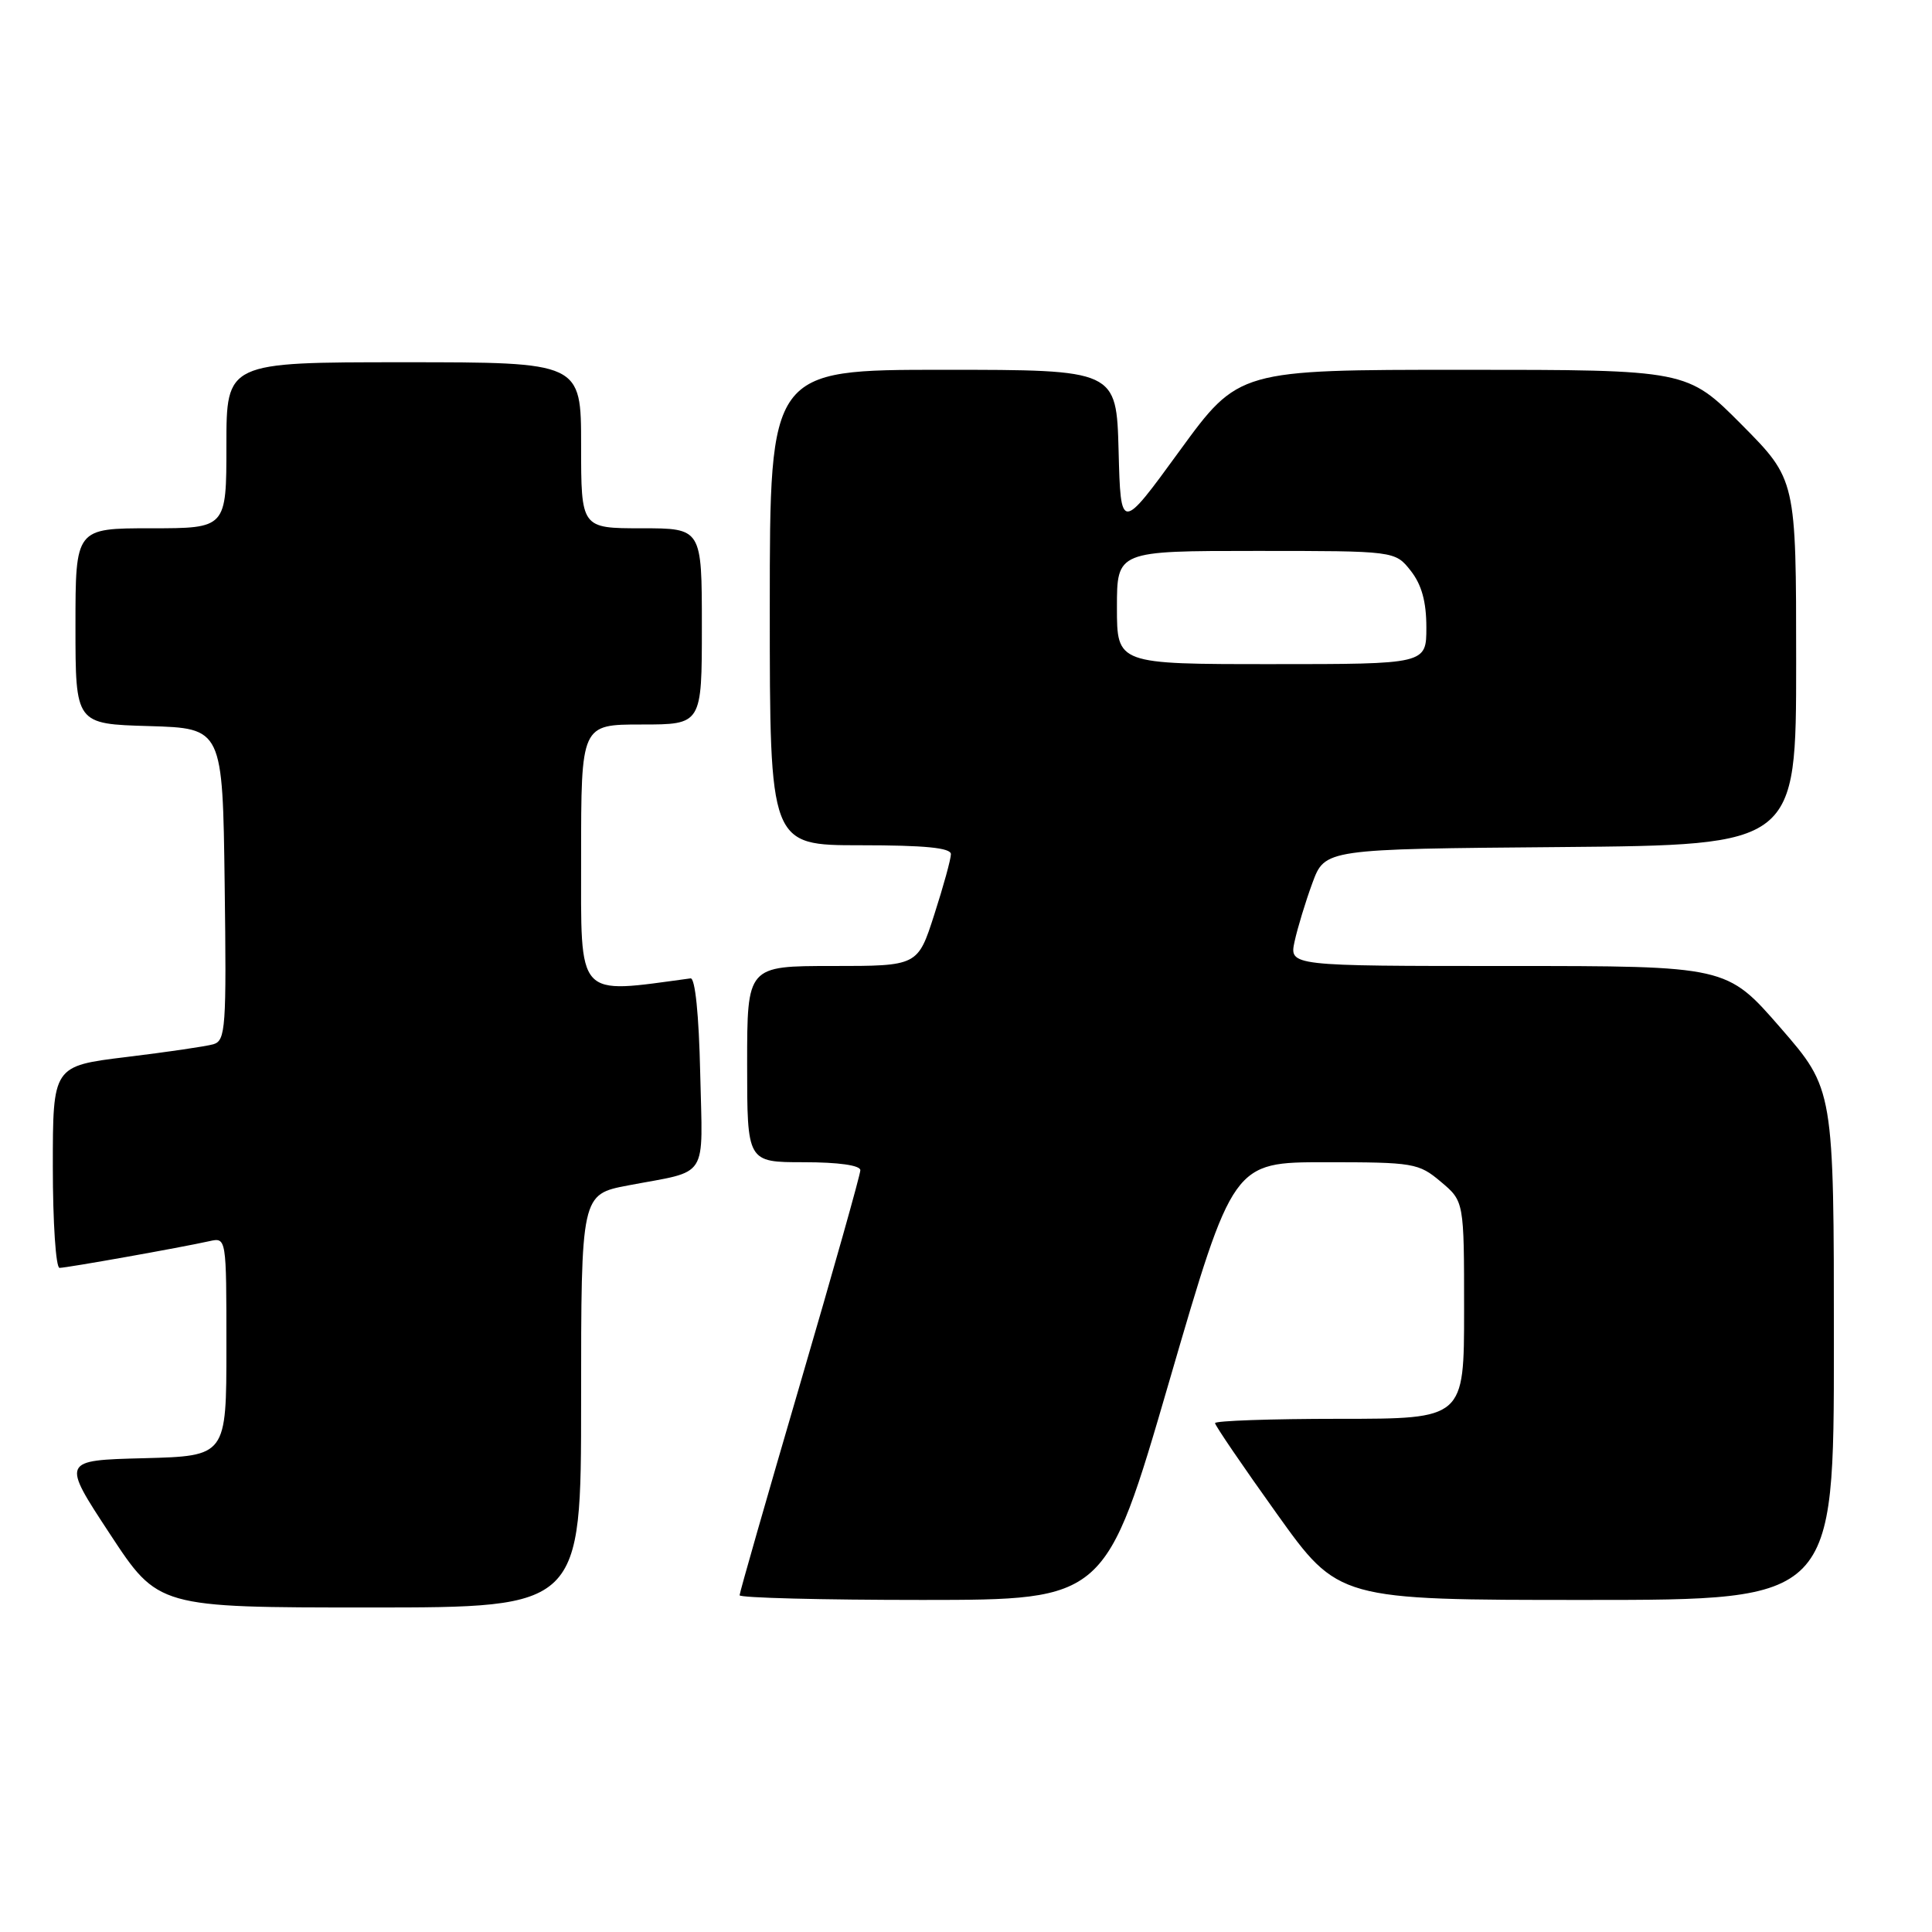 <?xml version="1.0" encoding="UTF-8" standalone="no"?>
<!DOCTYPE svg PUBLIC "-//W3C//DTD SVG 1.1//EN" "http://www.w3.org/Graphics/SVG/1.1/DTD/svg11.dtd" >
<svg xmlns="http://www.w3.org/2000/svg" xmlns:xlink="http://www.w3.org/1999/xlink" version="1.1" viewBox="0 0 256 256">
 <g >
 <path fill="currentColor"
d=" M 77.00 185.63 C 77.00 158.26 77.00 158.26 83.25 157.07 C 94.06 155.02 93.10 156.52 92.78 142.17 C 92.61 134.46 92.11 129.55 91.50 129.64 C 76.22 131.70 77.00 132.57 77.00 113.58 C 77.00 96.00 77.00 96.00 85.00 96.00 C 93.00 96.00 93.00 96.00 93.00 83.00 C 93.00 70.00 93.00 70.00 85.00 70.00 C 77.00 70.00 77.00 70.00 77.00 59.00 C 77.00 48.00 77.00 48.00 53.50 48.00 C 30.00 48.00 30.00 48.00 30.00 59.00 C 30.00 70.00 30.00 70.00 20.00 70.00 C 10.00 70.00 10.00 70.00 10.00 82.96 C 10.00 95.93 10.00 95.93 19.75 96.21 C 29.50 96.50 29.50 96.50 29.77 117.18 C 30.02 136.23 29.90 137.89 28.27 138.37 C 27.30 138.65 22.11 139.41 16.75 140.06 C 7.00 141.25 7.00 141.25 7.00 154.62 C 7.00 161.98 7.40 168.00 7.89 168.00 C 8.82 168.00 23.89 165.32 27.75 164.46 C 30.00 163.96 30.00 163.96 30.00 178.45 C 30.00 192.93 30.00 192.93 19.08 193.22 C 8.15 193.50 8.15 193.50 14.56 203.25 C 20.96 213.00 20.96 213.00 48.98 213.00 C 77.00 213.00 77.00 213.00 77.00 185.63 Z  M 154.94 183.00 C 163.39 154.00 163.39 154.00 175.62 154.00 C 187.31 154.00 187.98 154.11 190.92 156.59 C 194.00 159.18 194.00 159.18 194.00 173.59 C 194.00 188.00 194.00 188.00 177.50 188.00 C 168.43 188.00 161.00 188.26 161.00 188.57 C 161.00 188.88 164.68 194.28 169.18 200.57 C 177.35 212.00 177.35 212.00 210.18 212.00 C 243.00 212.00 243.00 212.00 243.00 178.16 C 243.00 144.33 243.00 144.33 235.90 136.16 C 228.80 128.00 228.80 128.00 199.82 128.00 C 170.84 128.00 170.84 128.00 171.54 124.75 C 171.93 122.96 172.99 119.47 173.90 117.00 C 175.56 112.50 175.56 112.50 206.78 112.24 C 238.00 111.97 238.00 111.97 238.00 87.76 C 238.00 63.55 238.00 63.55 230.78 56.27 C 223.55 49.00 223.55 49.00 193.84 49.00 C 164.13 49.00 164.13 49.00 156.31 59.73 C 148.50 70.46 148.50 70.46 148.22 59.73 C 147.93 49.00 147.93 49.00 124.97 49.00 C 102.00 49.00 102.00 49.00 102.00 80.50 C 102.00 112.00 102.00 112.00 114.00 112.00 C 122.55 112.00 126.00 112.34 126.00 113.18 C 126.00 113.83 125.01 117.43 123.80 121.18 C 121.61 128.00 121.61 128.00 110.30 128.00 C 99.00 128.00 99.00 128.00 99.00 141.00 C 99.00 154.00 99.00 154.00 106.50 154.00 C 111.10 154.00 114.00 154.41 114.00 155.06 C 114.00 155.64 110.40 168.41 106.00 183.44 C 101.60 198.47 98.00 211.04 98.00 211.38 C 98.00 211.72 108.91 212.00 122.25 212.00 C 146.50 211.99 146.50 211.99 154.94 183.00 Z  M 148.00 80.50 C 148.00 73.00 148.00 73.00 166.43 73.00 C 184.85 73.00 184.85 73.00 186.93 75.63 C 188.38 77.48 189.00 79.73 189.00 83.13 C 189.00 88.00 189.00 88.00 168.50 88.00 C 148.00 88.00 148.00 88.00 148.00 80.50 Z "/>
</g>
</svg>